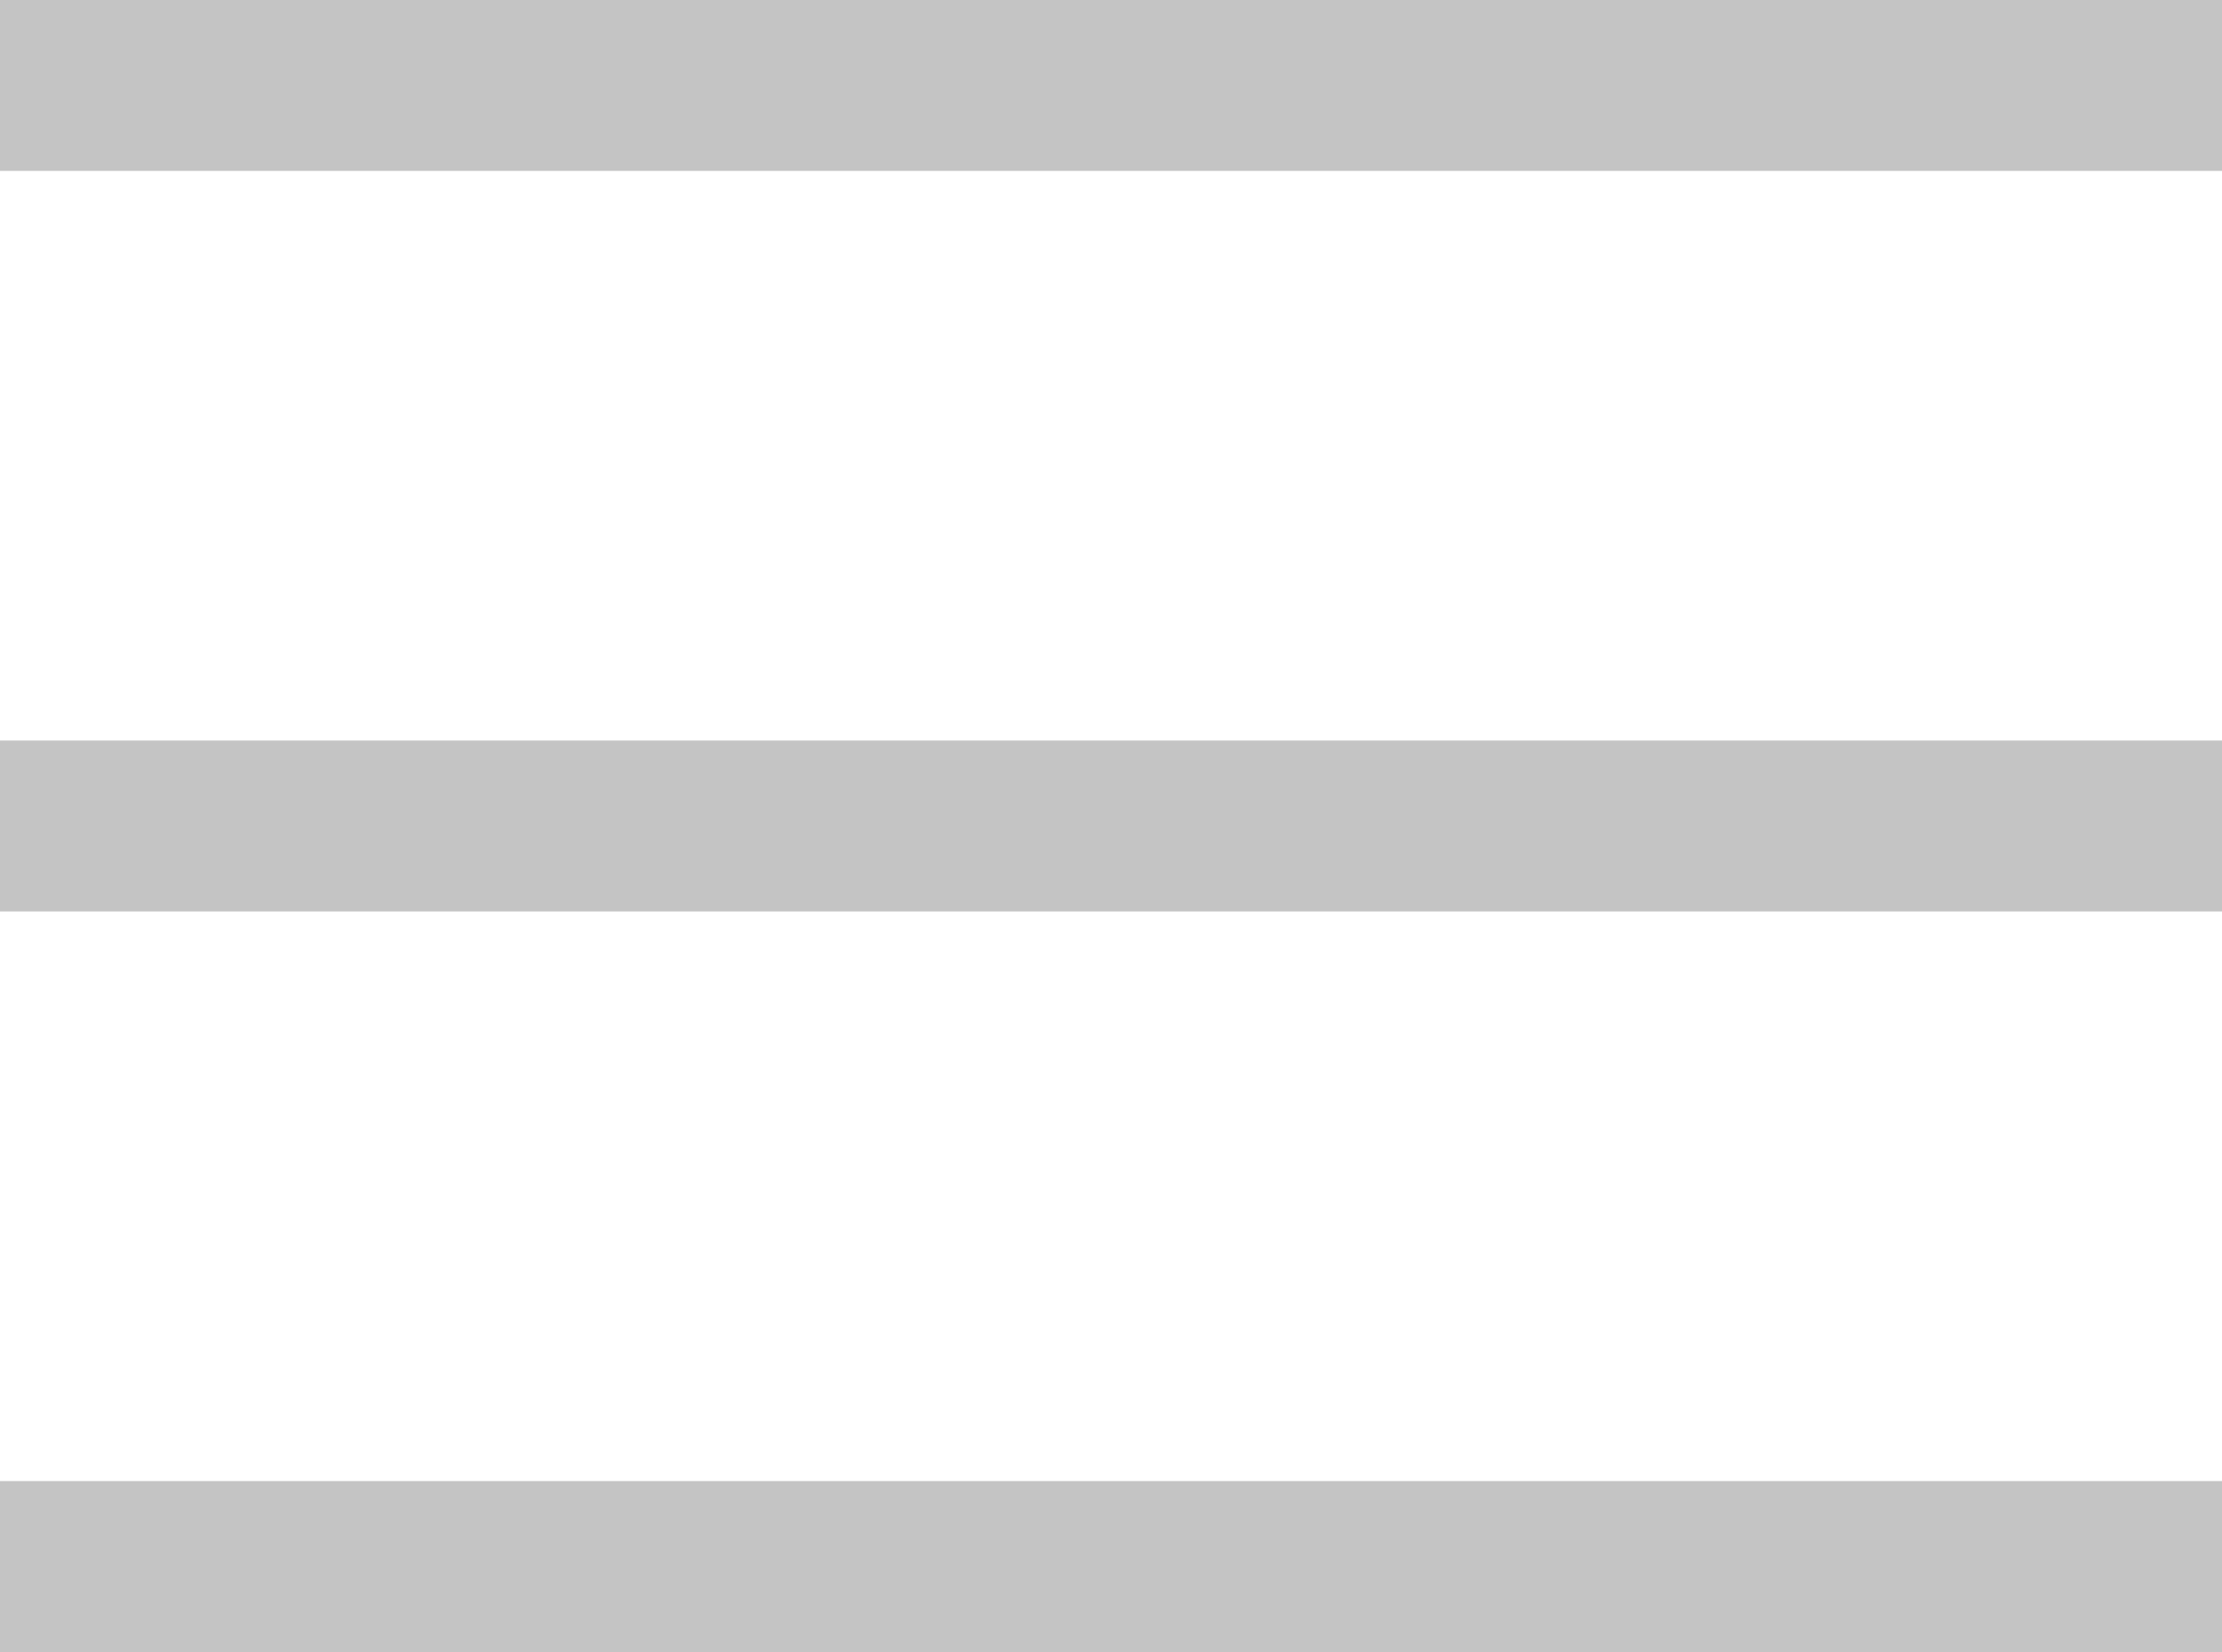 <svg width="39" height="29" viewBox="0 0 39 29" fill="none" xmlns="http://www.w3.org/2000/svg">
<rect width="39" height="3" fill="#C4C4C4"/>
<rect y="13" width="39" height="3" fill="#C4C4C4"/>
<rect y="26" width="39" height="3" fill="#C4C4C4"/>
</svg>
